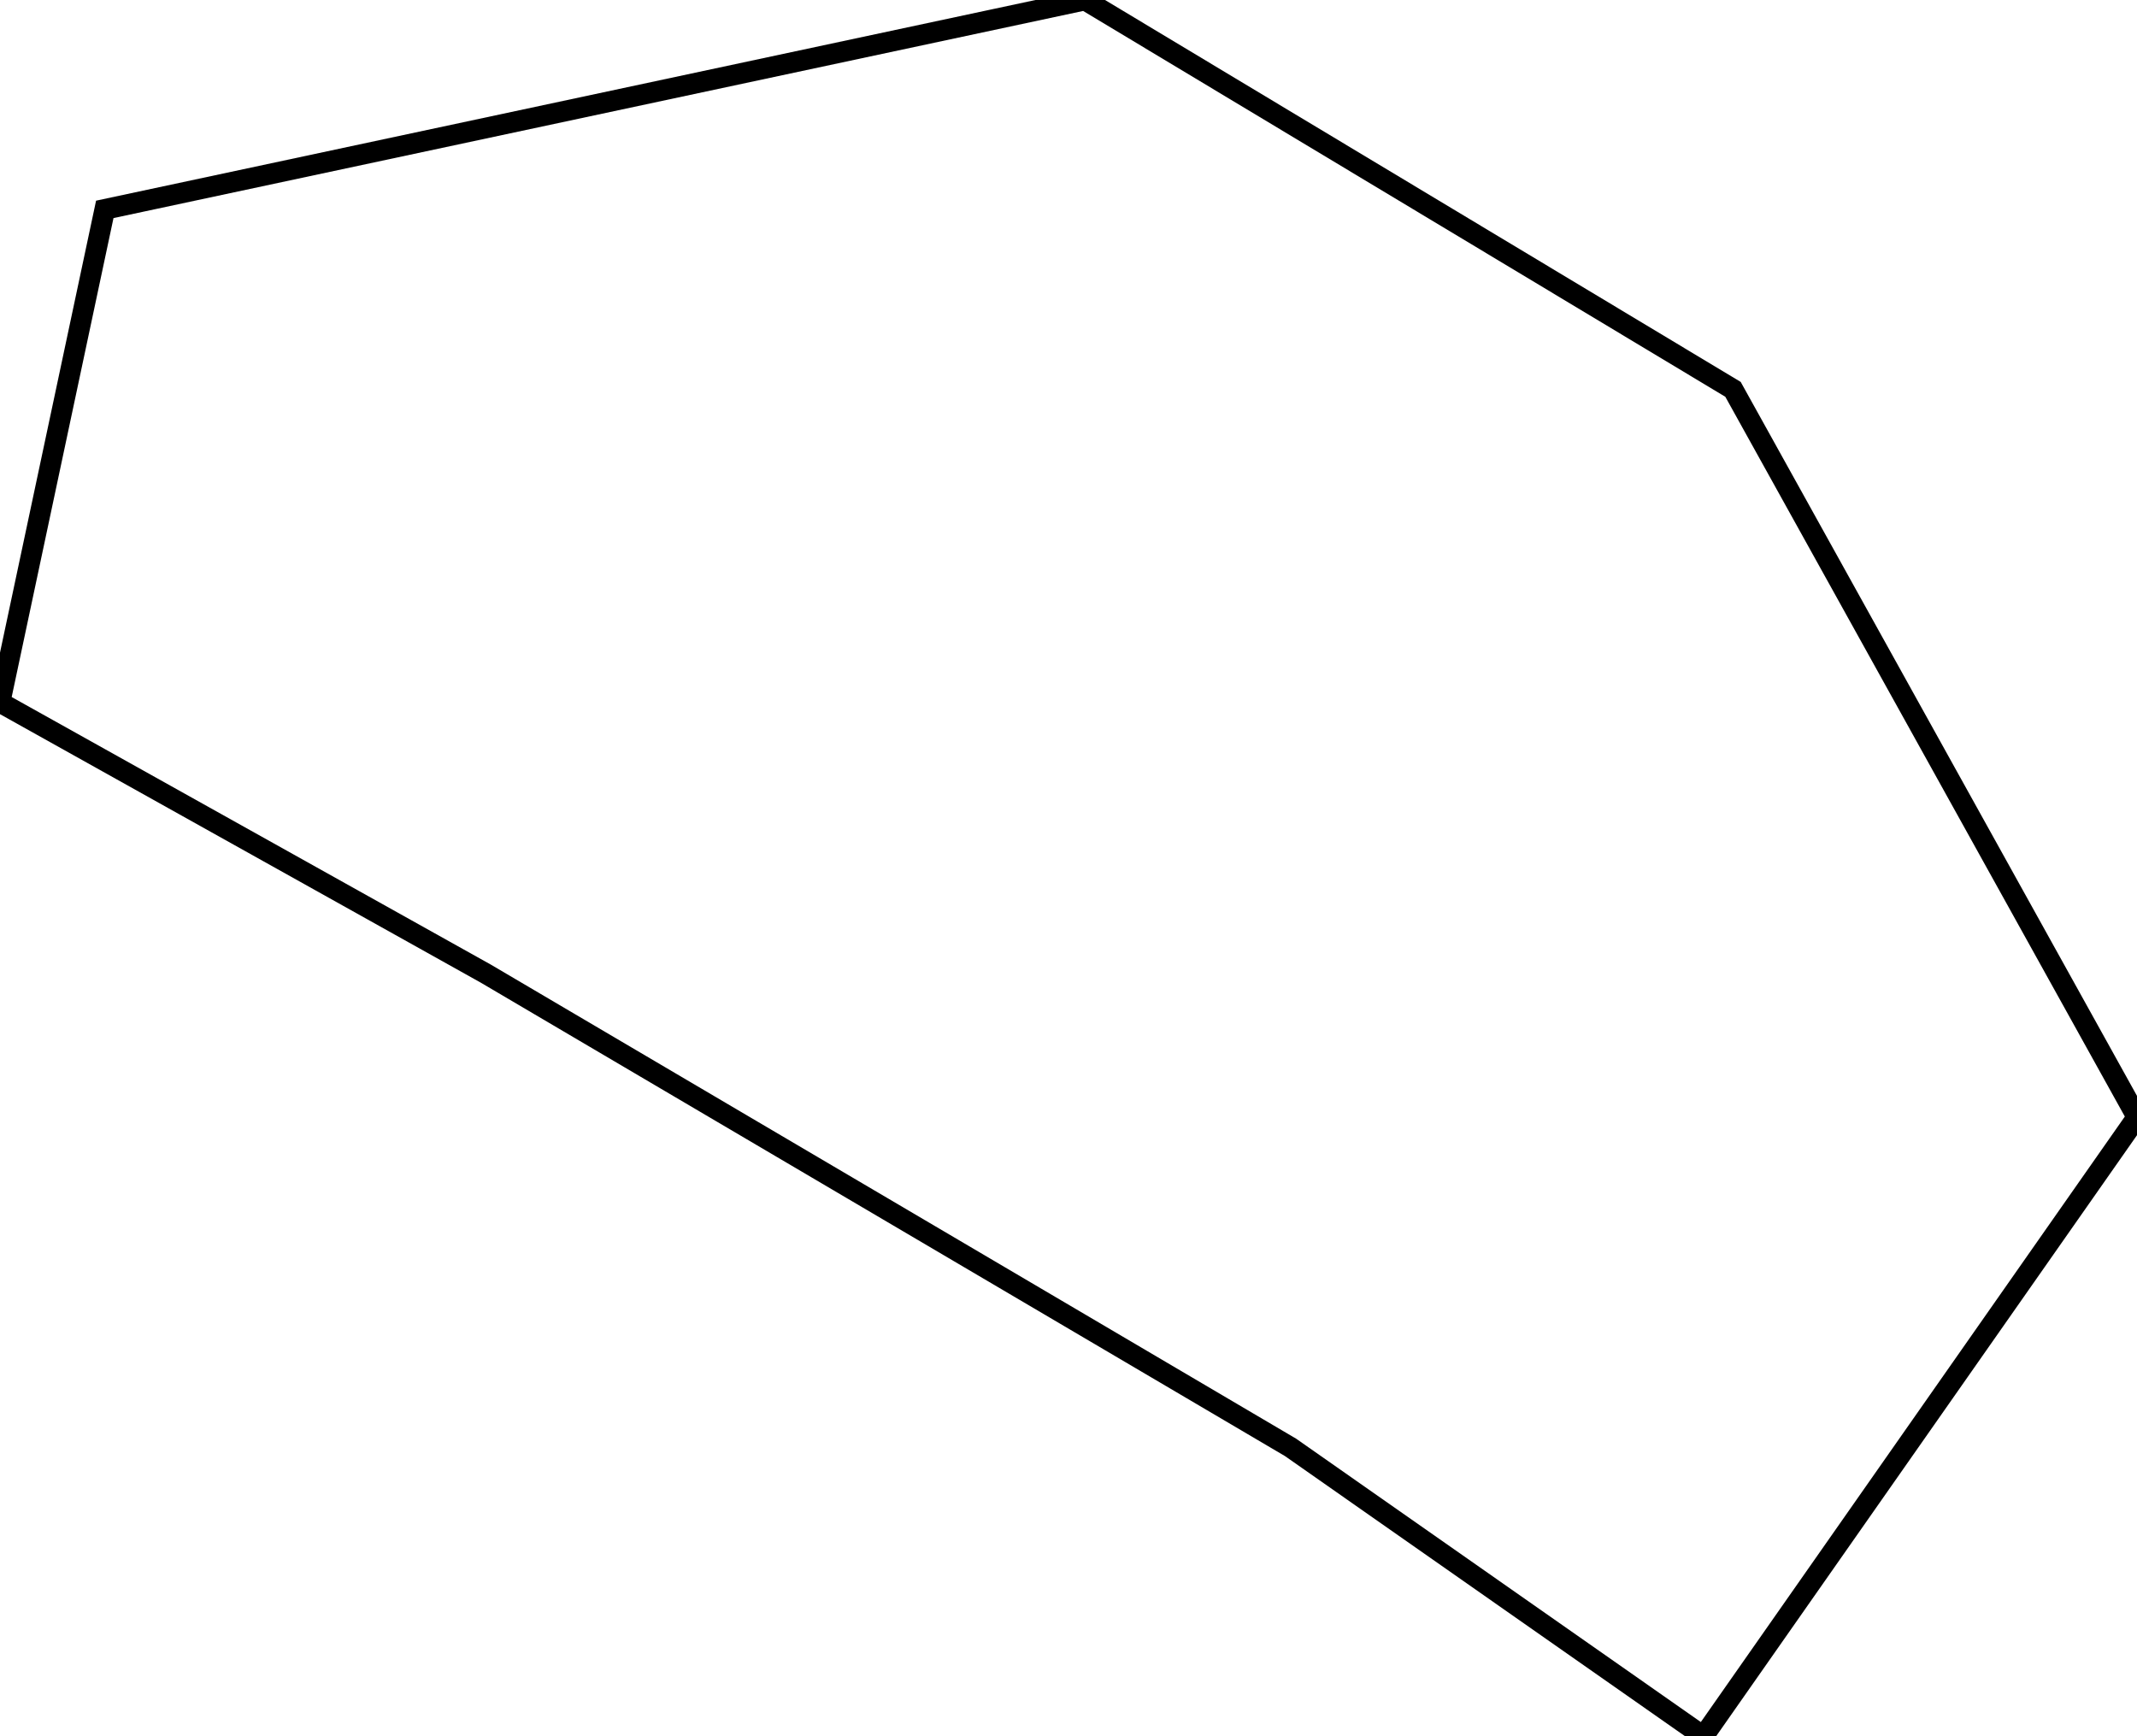 <svg width="97.732mm" height="79.417mm" viewBox="0 0 97.732 79.417" xmlns="http://www.w3.org/2000/svg"><g id="svgGroup" stroke-linecap="round" fill-rule="evenodd" font-size="9pt" stroke="#000" stroke-width="0.25mm" fill="none" style="stroke:#000;stroke-width:0.25mm;fill:none"><path d="M 4.792 9.576 L 0 32.122 L 22.218 44.53 L 59.019 66.196 L 77.901 79.417 L 97.732 51.095 L 79.256 17.807 L 49.619 0 L 4.792 9.576 Z" vector-effect="non-scaling-stroke"/></g></svg>